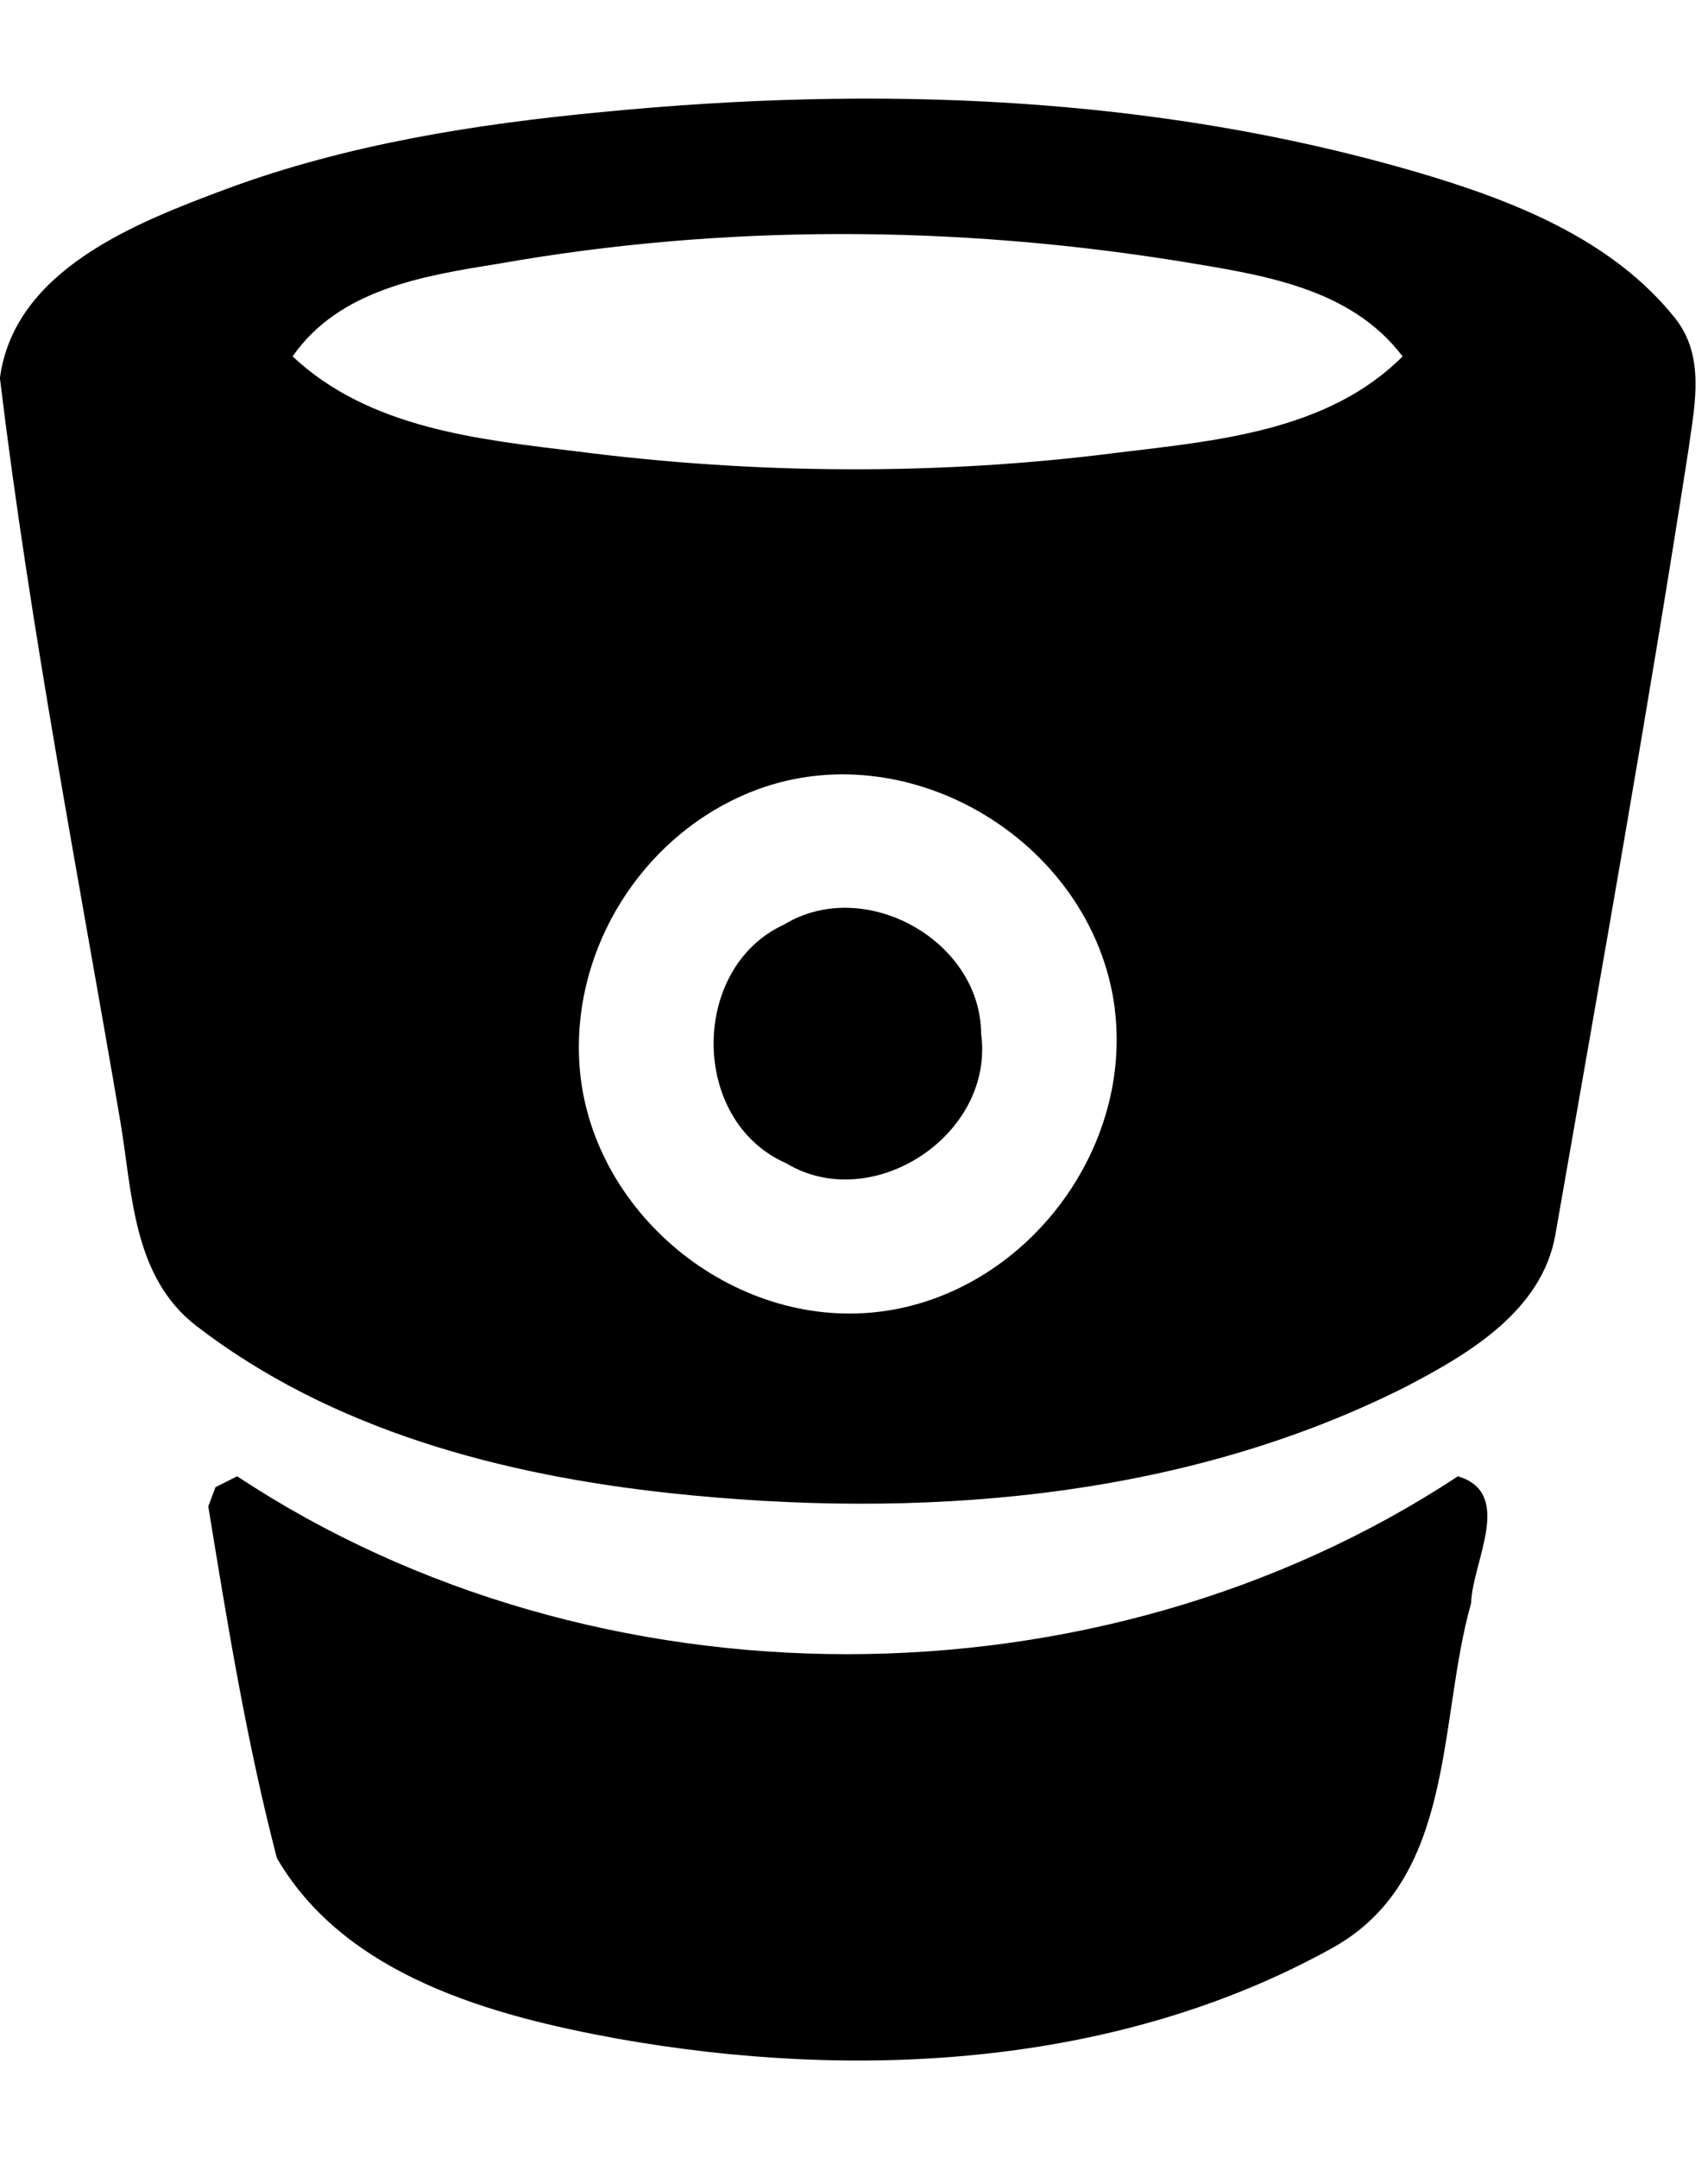 <!-- Generated by IcoMoon.io -->
<svg version="1.1" xmlns="http://www.w3.org/2000/svg" width="19" height="24" viewBox="0 0 19 24">
<path d="M10.915 11.504c0.147 1.125-1.219 2.009-2.17 1.433-1.071-0.469-1.071-2.17-0.027-2.652 0.897-0.549 2.196 0.174 2.196 1.219zM12.402 11.223c-0.241-1.902-2.397-3.161-4.152-2.371-1.112 0.496-1.862 1.674-1.808 2.92 0.067 1.634 1.621 2.973 3.254 2.826s2.906-1.741 2.705-3.375zM15.603 3.964c-0.589-0.777-1.594-0.911-2.478-1.058-2.504-0.402-5.076-0.415-7.58 0.027-0.83 0.134-1.768 0.281-2.29 1.031 0.857 0.804 2.076 0.924 3.174 1.058 1.982 0.254 4.018 0.268 6 0.013 1.112-0.134 2.344-0.241 3.174-1.071zM16.366 17.826c-0.375 1.313-0.161 3.080-1.554 3.844-2.397 1.326-5.304 1.473-7.942 1.004-1.393-0.254-3.027-0.696-3.79-2.009-0.335-1.286-0.549-2.598-0.763-3.911l0.080-0.214 0.241-0.121c3.991 2.638 9.576 2.638 13.58 0 0.629 0.188 0.161 0.951 0.147 1.406zM18.79 4.955c-0.455 2.933-0.978 5.853-1.487 8.772-0.147 0.857-0.978 1.339-1.674 1.701-2.504 1.259-5.424 1.473-8.17 1.179-1.862-0.201-3.763-0.696-5.277-1.862-0.71-0.549-0.71-1.487-0.844-2.277-0.469-2.746-1.004-5.491-1.339-8.263 0.161-1.205 1.513-1.728 2.518-2.103 1.339-0.496 2.772-0.723 4.192-0.857 3.027-0.295 6.121-0.188 9.054 0.67 1.045 0.308 2.17 0.737 2.879 1.634 0.321 0.415 0.214 0.938 0.147 1.406z"></path>
</svg>
